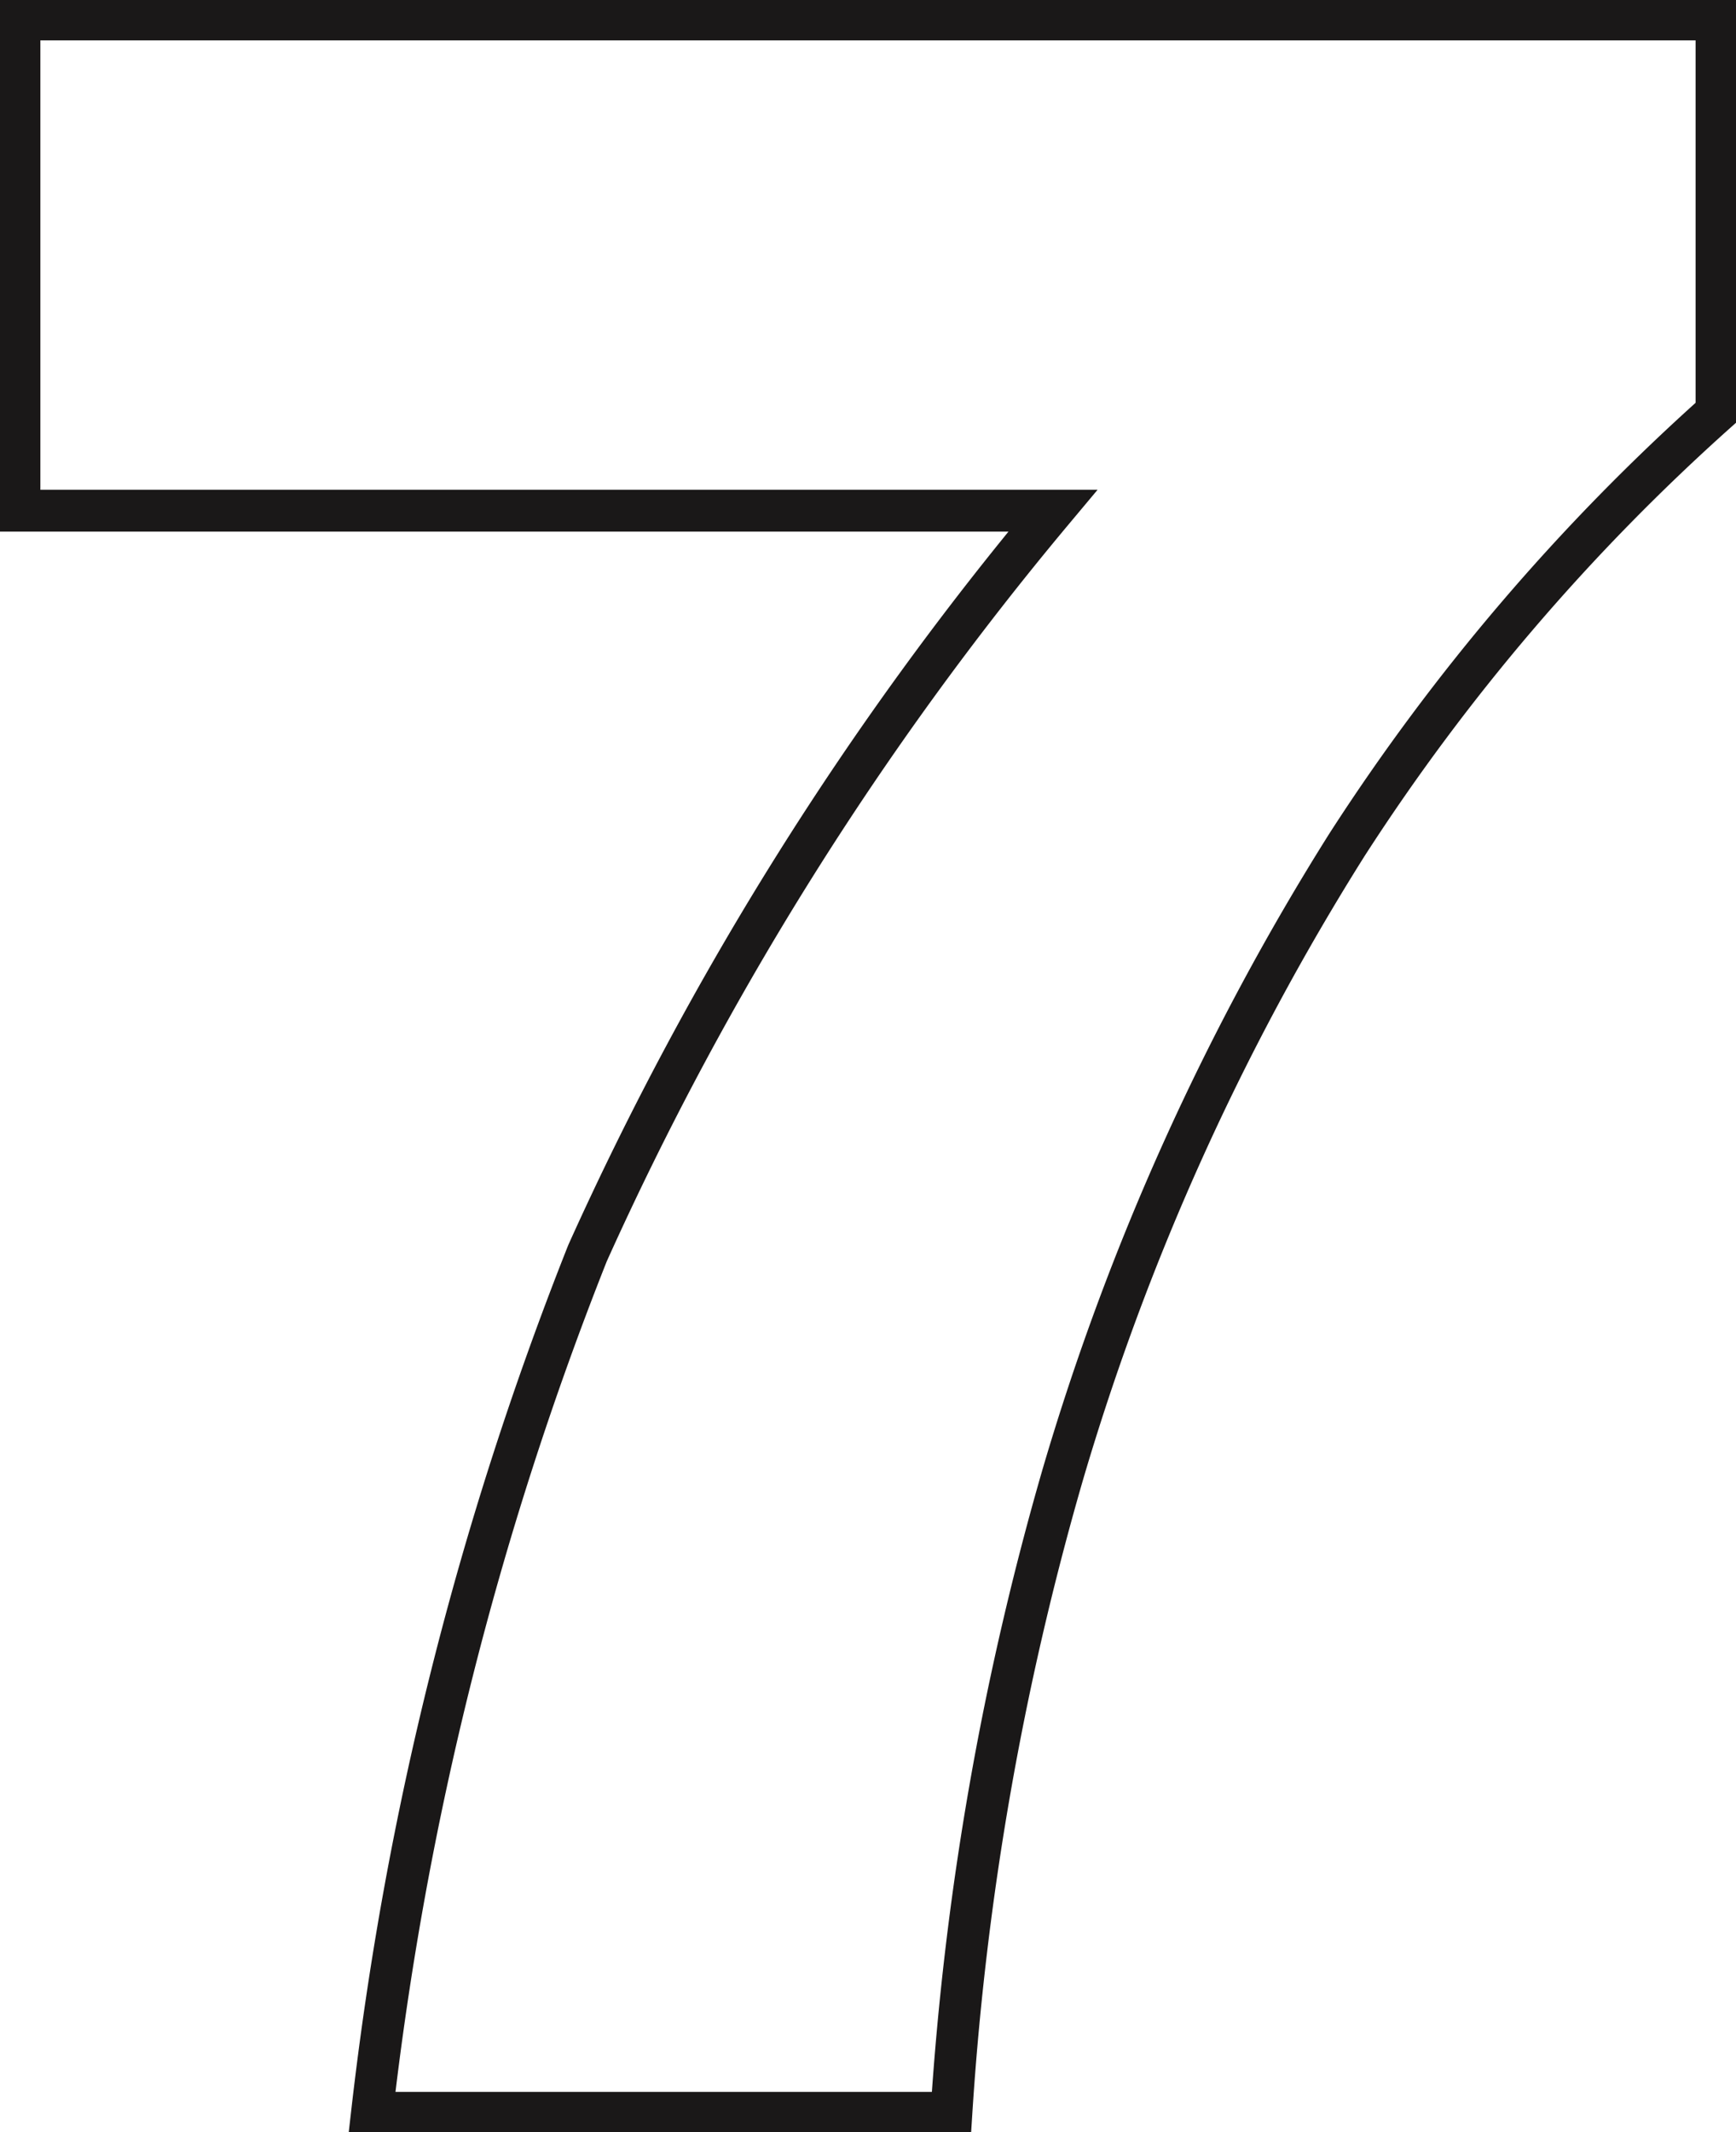 <svg xmlns="http://www.w3.org/2000/svg" xmlns:xlink="http://www.w3.org/1999/xlink" width="41.539" height="51" viewBox="0 0 41.539 51">
  <defs>
    <clipPath id="clip-path">
      <rect id="Retângulo_324" data-name="Retângulo 324" width="41.539" height="51" fill="none"/>
    </clipPath>
  </defs>
  <g id="pinte_7_fim" transform="translate(0 0)">
    <g id="Grupo_1751" data-name="Grupo 1751" transform="translate(0 0)" clip-path="url(#clip-path)">
      <path id="Caminho_2739" data-name="Caminho 2739" d="M.5,12.249H25.226A76.813,76.813,0,0,0,14.092,30.008a80.47,80.47,0,0,0-5.157,20.56H22.8A71.193,71.193,0,0,1,25.465,35.3a60.06,60.06,0,0,1,6.8-15.061A50.706,50.706,0,0,1,41.106,9.892V.5H.5Z" transform="translate(-0.034 -0.034)" fill="none" stroke="#1a1818" stroke-width="1"/>
    </g>
  </g>
</svg>
